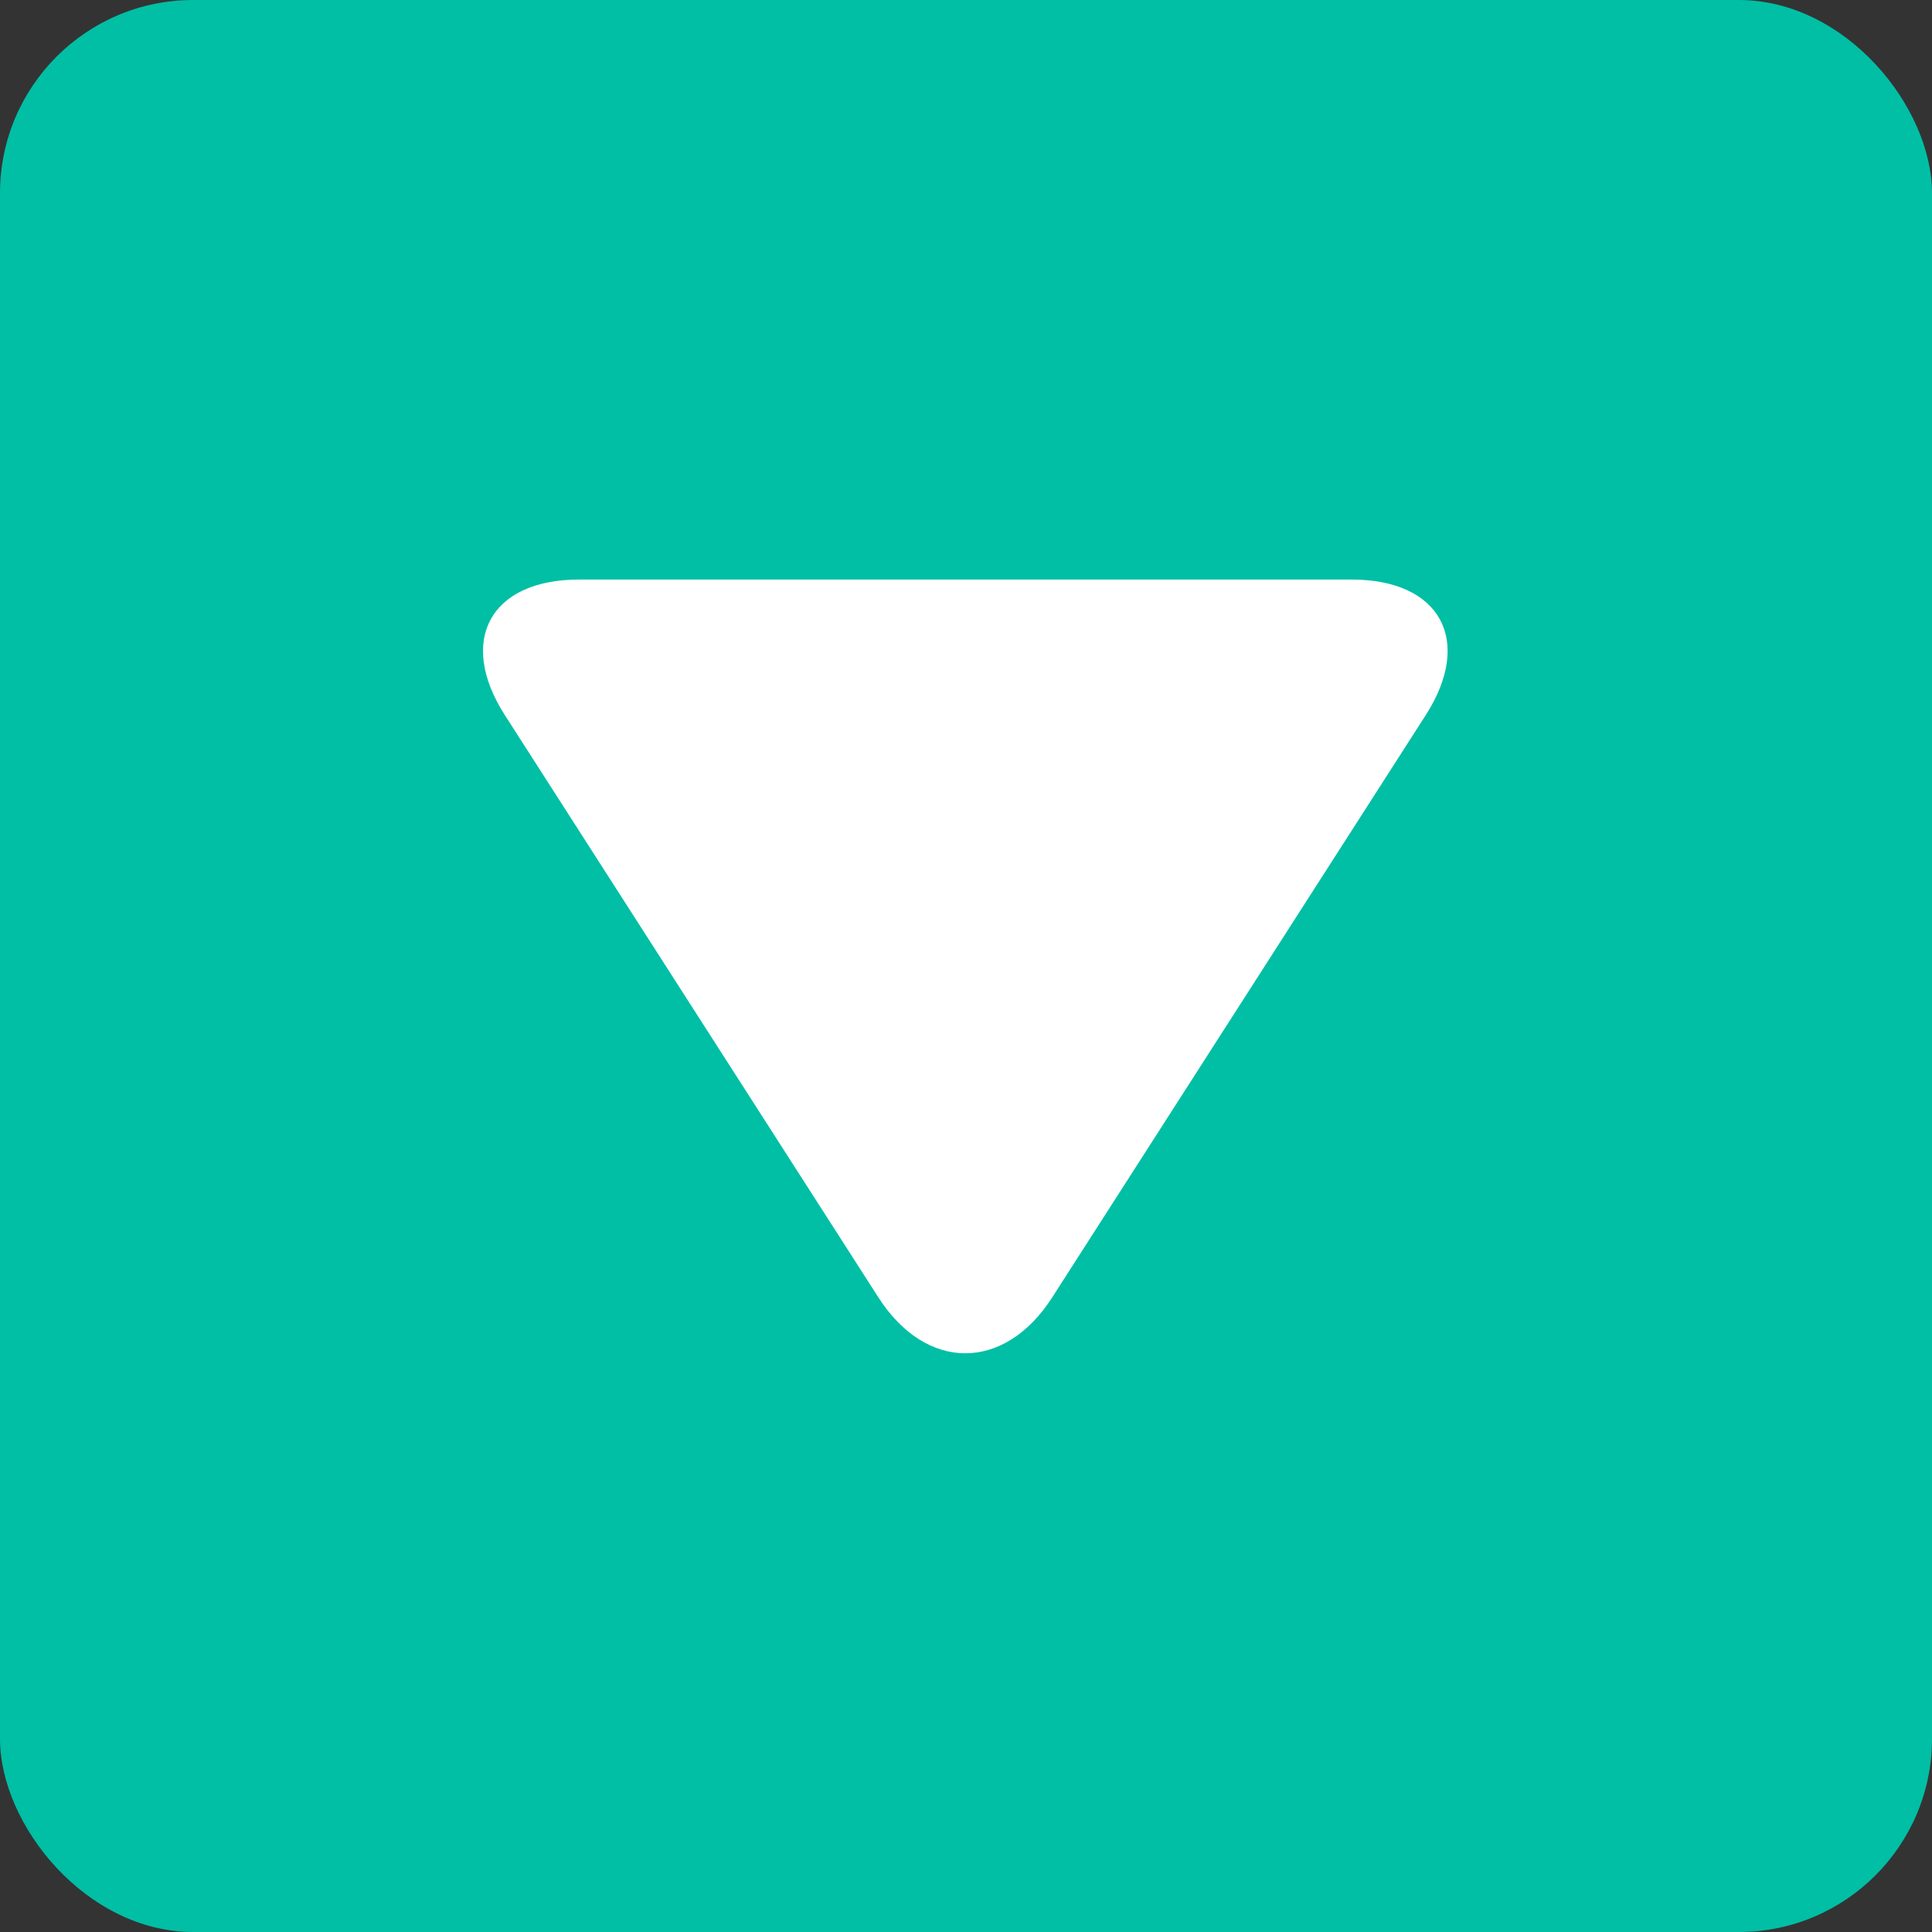 <?xml version="1.0" encoding="UTF-8" standalone="no"?>
<svg width="40px" height="40px" viewBox="0 0 40 40" version="1.1" xmlns="http://www.w3.org/2000/svg" xmlns:xlink="http://www.w3.org/1999/xlink">
    <rect x="0" y="0" width="40" height="40" fill="#333333" stroke="none"/>
    <!-- Generator: Sketch 48.2 (47327) - http://www.bohemiancoding.com/sketch -->
    <title>下</title>
    <desc>Created with Sketch.</desc>
    <defs></defs>
    <g id="视频监控九宫格" stroke="none" stroke-width="1" fill="none" fill-rule="evenodd" transform="translate(-1745, -629)">
        <g id="Group" transform="translate(1695, 529)">
            <g id="下" transform="translate(50, 100)">
                <rect id="Rectangle-15-Copy-7" fill="#00BFA5" x="0" y="0" width="40" height="40" rx="4"></rect>
                <path d="M11.986,28.019 C10.152,28.019 9.462,26.756 10.452,25.213 L18.186,13.157 C19.176,11.614 20.795,11.614 21.785,13.157 L29.519,25.213 C30.509,26.756 29.819,28.019 27.986,28.019 L11.986,28.019 Z" id="Shape-Copy" fill="#FFFFFF" fill-rule="nonzero" transform="translate(19.986, 20.009) scale(1, -1) translate(-19.986, -20.009) "></path>
            </g>
        </g>
    </g>
</svg>